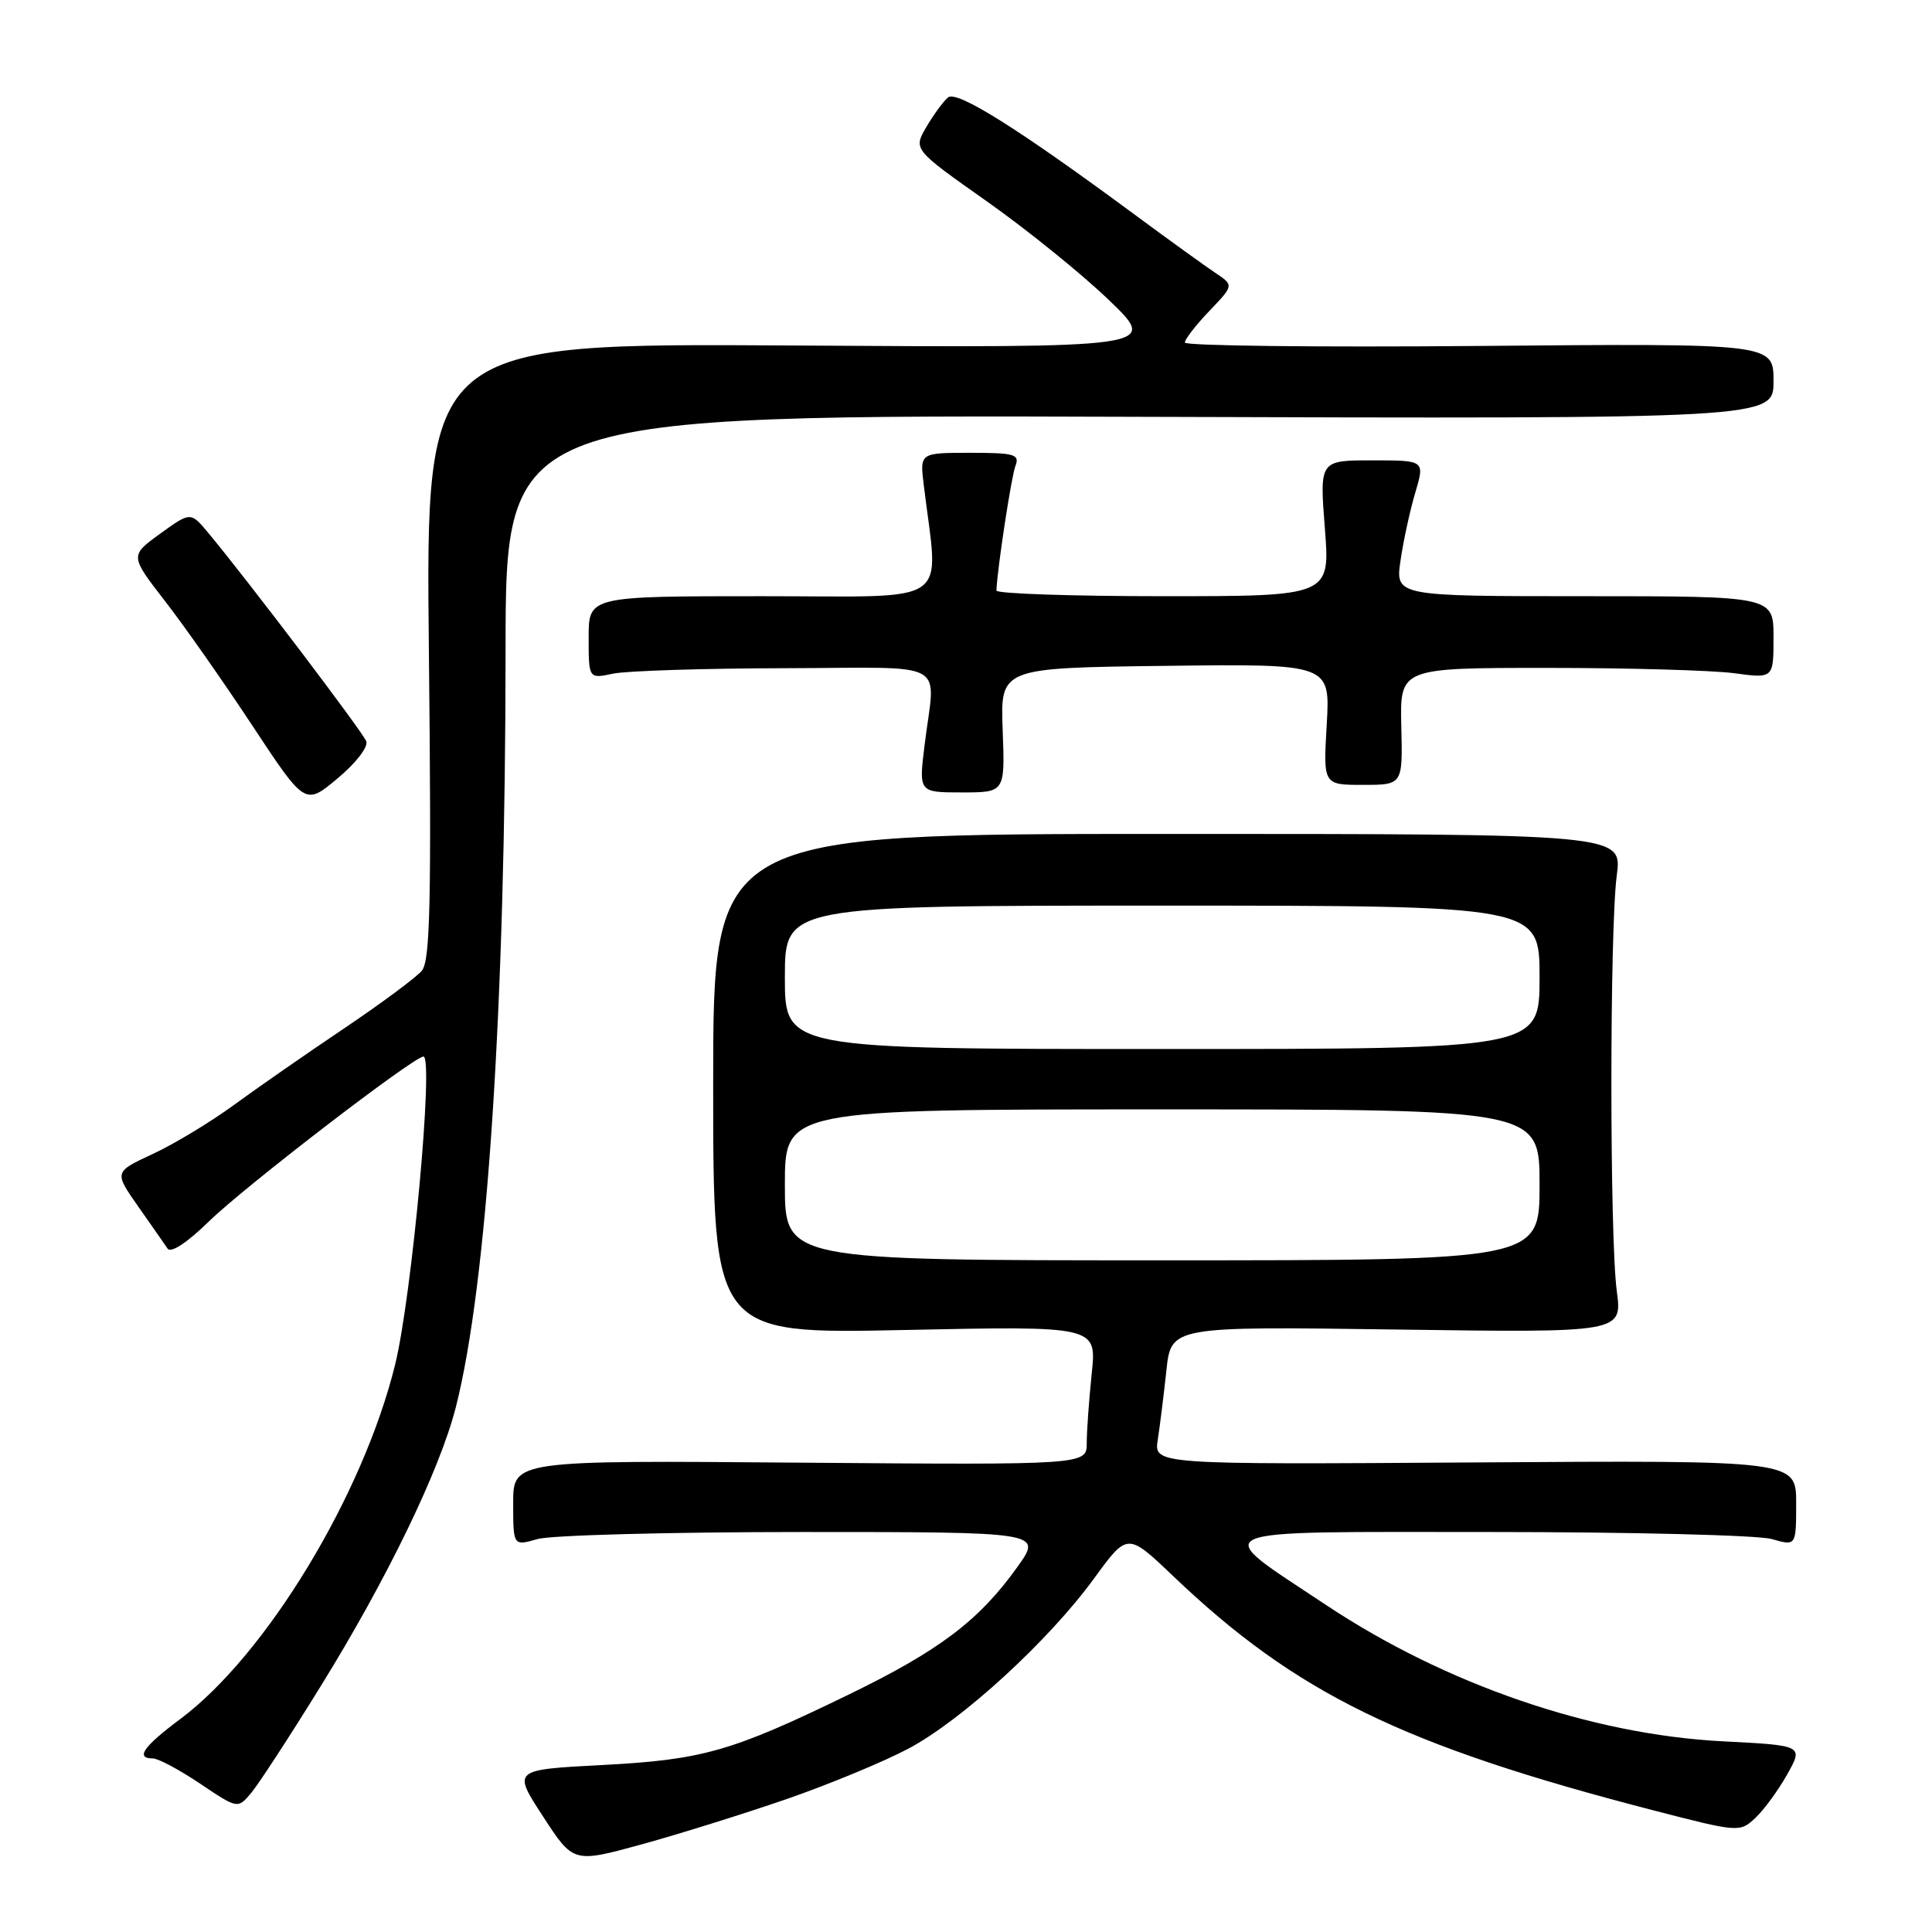 <?xml version="1.0" encoding="UTF-8" standalone="no"?>
<!DOCTYPE svg PUBLIC "-//W3C//DTD SVG 1.1//EN" "http://www.w3.org/Graphics/SVG/1.1/DTD/svg11.dtd" >
<svg xmlns="http://www.w3.org/2000/svg" xmlns:xlink="http://www.w3.org/1999/xlink" version="1.1" viewBox="0 0 256 256">
 <g >
 <path fill="currentColor"
d=" M 104.28 238.37 C 109.90 236.42 117.14 233.42 120.36 231.71 C 127.47 227.94 138.96 217.41 144.98 209.14 C 149.40 203.07 149.40 203.07 155.45 208.84 C 171.74 224.39 185.87 231.28 219.00 239.86 C 230.36 242.80 230.53 242.81 232.57 240.91 C 233.70 239.86 235.61 237.26 236.80 235.14 C 238.97 231.28 238.97 231.28 228.23 230.73 C 210.85 229.83 191.51 223.18 175.68 212.65 C 160.14 202.31 158.58 203.00 197.60 203.00 C 216.25 203.00 232.97 203.42 234.76 203.93 C 238.00 204.86 238.00 204.86 238.00 199.18 C 238.00 193.50 238.00 193.50 195.45 193.78 C 152.90 194.06 152.90 194.06 153.41 190.78 C 153.69 188.98 154.20 184.86 154.55 181.63 C 155.17 175.75 155.17 175.75 185.07 176.17 C 214.97 176.59 214.97 176.59 214.23 171.05 C 213.28 163.88 213.28 123.16 214.23 116.00 C 214.96 110.50 214.96 110.50 154.73 110.50 C 94.50 110.50 94.50 110.50 94.50 143.63 C 94.50 176.77 94.50 176.77 119.91 176.23 C 145.32 175.70 145.32 175.70 144.66 181.99 C 144.30 185.46 144.00 189.60 144.00 191.20 C 144.00 194.11 144.00 194.11 106.00 193.81 C 68.00 193.50 68.00 193.50 68.00 199.18 C 68.00 204.86 68.00 204.86 71.24 203.93 C 73.03 203.42 88.81 203.00 106.31 203.00 C 138.12 203.00 138.12 203.00 134.81 207.63 C 129.73 214.73 124.49 218.69 112.50 224.52 C 96.90 232.10 93.14 233.18 79.71 233.88 C 67.92 234.50 67.92 234.50 71.95 240.68 C 75.97 246.87 75.97 246.87 85.02 244.39 C 90.00 243.02 98.66 240.31 104.28 238.37 Z  M 42.47 223.47 C 51.27 209.26 58.25 194.85 60.39 186.50 C 64.56 170.17 66.98 133.53 66.99 86.23 C 67.00 54.96 67.00 54.96 151.00 55.23 C 235.00 55.50 235.00 55.50 235.00 50.50 C 235.00 45.50 235.00 45.50 196.00 45.84 C 174.55 46.03 157.00 45.82 157.00 45.39 C 157.00 44.95 158.46 43.07 160.25 41.20 C 163.50 37.80 163.50 37.80 161.03 36.15 C 159.67 35.24 154.94 31.83 150.53 28.57 C 134.97 17.07 126.79 11.93 125.62 12.91 C 125.00 13.42 123.71 15.19 122.75 16.82 C 121.01 19.80 121.01 19.80 130.72 26.65 C 136.07 30.42 143.38 36.33 146.97 39.79 C 153.50 46.08 153.50 46.08 104.95 45.78 C 56.40 45.48 56.40 45.48 56.83 86.23 C 57.18 119.53 57.00 127.29 55.90 128.62 C 55.15 129.52 50.48 132.98 45.52 136.32 C 40.56 139.65 34.01 144.21 30.96 146.44 C 27.91 148.67 23.10 151.58 20.26 152.90 C 15.11 155.29 15.11 155.29 18.30 159.85 C 20.06 162.35 21.82 164.88 22.21 165.45 C 22.64 166.08 24.82 164.65 27.71 161.82 C 32.45 157.20 54.83 140.00 56.11 140.00 C 57.50 140.00 54.57 171.85 52.35 180.84 C 48.09 198.14 35.27 219.28 23.90 227.77 C 18.99 231.43 17.90 233.00 20.26 233.00 C 20.96 233.00 23.77 234.50 26.51 236.34 C 31.50 239.69 31.50 239.69 33.27 237.59 C 34.24 236.44 38.38 230.09 42.47 223.47 Z  M 48.53 98.22 C 48.05 96.97 32.88 76.96 27.63 70.65 C 25.26 67.80 25.26 67.80 21.23 70.71 C 17.21 73.63 17.21 73.63 21.85 79.63 C 24.41 82.92 29.63 90.37 33.46 96.18 C 40.43 106.74 40.43 106.74 44.73 103.14 C 47.16 101.12 48.82 98.96 48.53 98.22 Z  M 132.86 96.75 C 132.55 88.50 132.55 88.50 154.40 88.23 C 176.26 87.96 176.26 87.96 175.80 95.98 C 175.33 104.00 175.33 104.00 180.60 104.00 C 185.87 104.00 185.87 104.00 185.68 96.25 C 185.50 88.50 185.50 88.50 205.00 88.50 C 215.72 88.50 226.86 88.82 229.75 89.20 C 235.00 89.91 235.00 89.91 235.00 84.45 C 235.00 79.00 235.00 79.00 209.94 79.00 C 184.88 79.00 184.88 79.00 185.58 74.25 C 185.96 71.64 186.84 67.59 187.54 65.25 C 188.80 61.00 188.80 61.00 181.83 61.00 C 174.85 61.00 174.85 61.00 175.55 70.00 C 176.26 79.00 176.26 79.00 154.13 79.00 C 141.96 79.00 132.01 78.66 132.03 78.25 C 132.15 75.34 134.01 63.13 134.55 61.73 C 135.14 60.20 134.45 60.00 128.55 60.00 C 121.88 60.00 121.88 60.00 122.40 64.25 C 124.38 80.57 126.66 79.00 101.03 79.00 C 78.00 79.00 78.00 79.00 78.00 84.47 C 78.00 89.95 78.00 89.95 81.25 89.26 C 83.04 88.89 93.28 88.56 104.00 88.54 C 126.23 88.49 123.92 87.22 122.51 98.75 C 121.74 105.00 121.74 105.00 127.46 105.00 C 133.17 105.00 133.17 105.00 132.86 96.75 Z  M 104.00 157.00 C 104.00 147.00 104.00 147.00 154.00 147.00 C 204.00 147.00 204.00 147.00 204.00 157.00 C 204.00 167.00 204.00 167.00 154.00 167.00 C 104.00 167.00 104.00 167.00 104.00 157.00 Z  M 104.00 129.50 C 104.00 120.00 104.00 120.00 154.00 120.00 C 204.00 120.00 204.00 120.00 204.00 129.50 C 204.00 139.00 204.00 139.00 154.00 139.00 C 104.00 139.00 104.00 139.00 104.00 129.50 Z "/>
</g>
</svg>